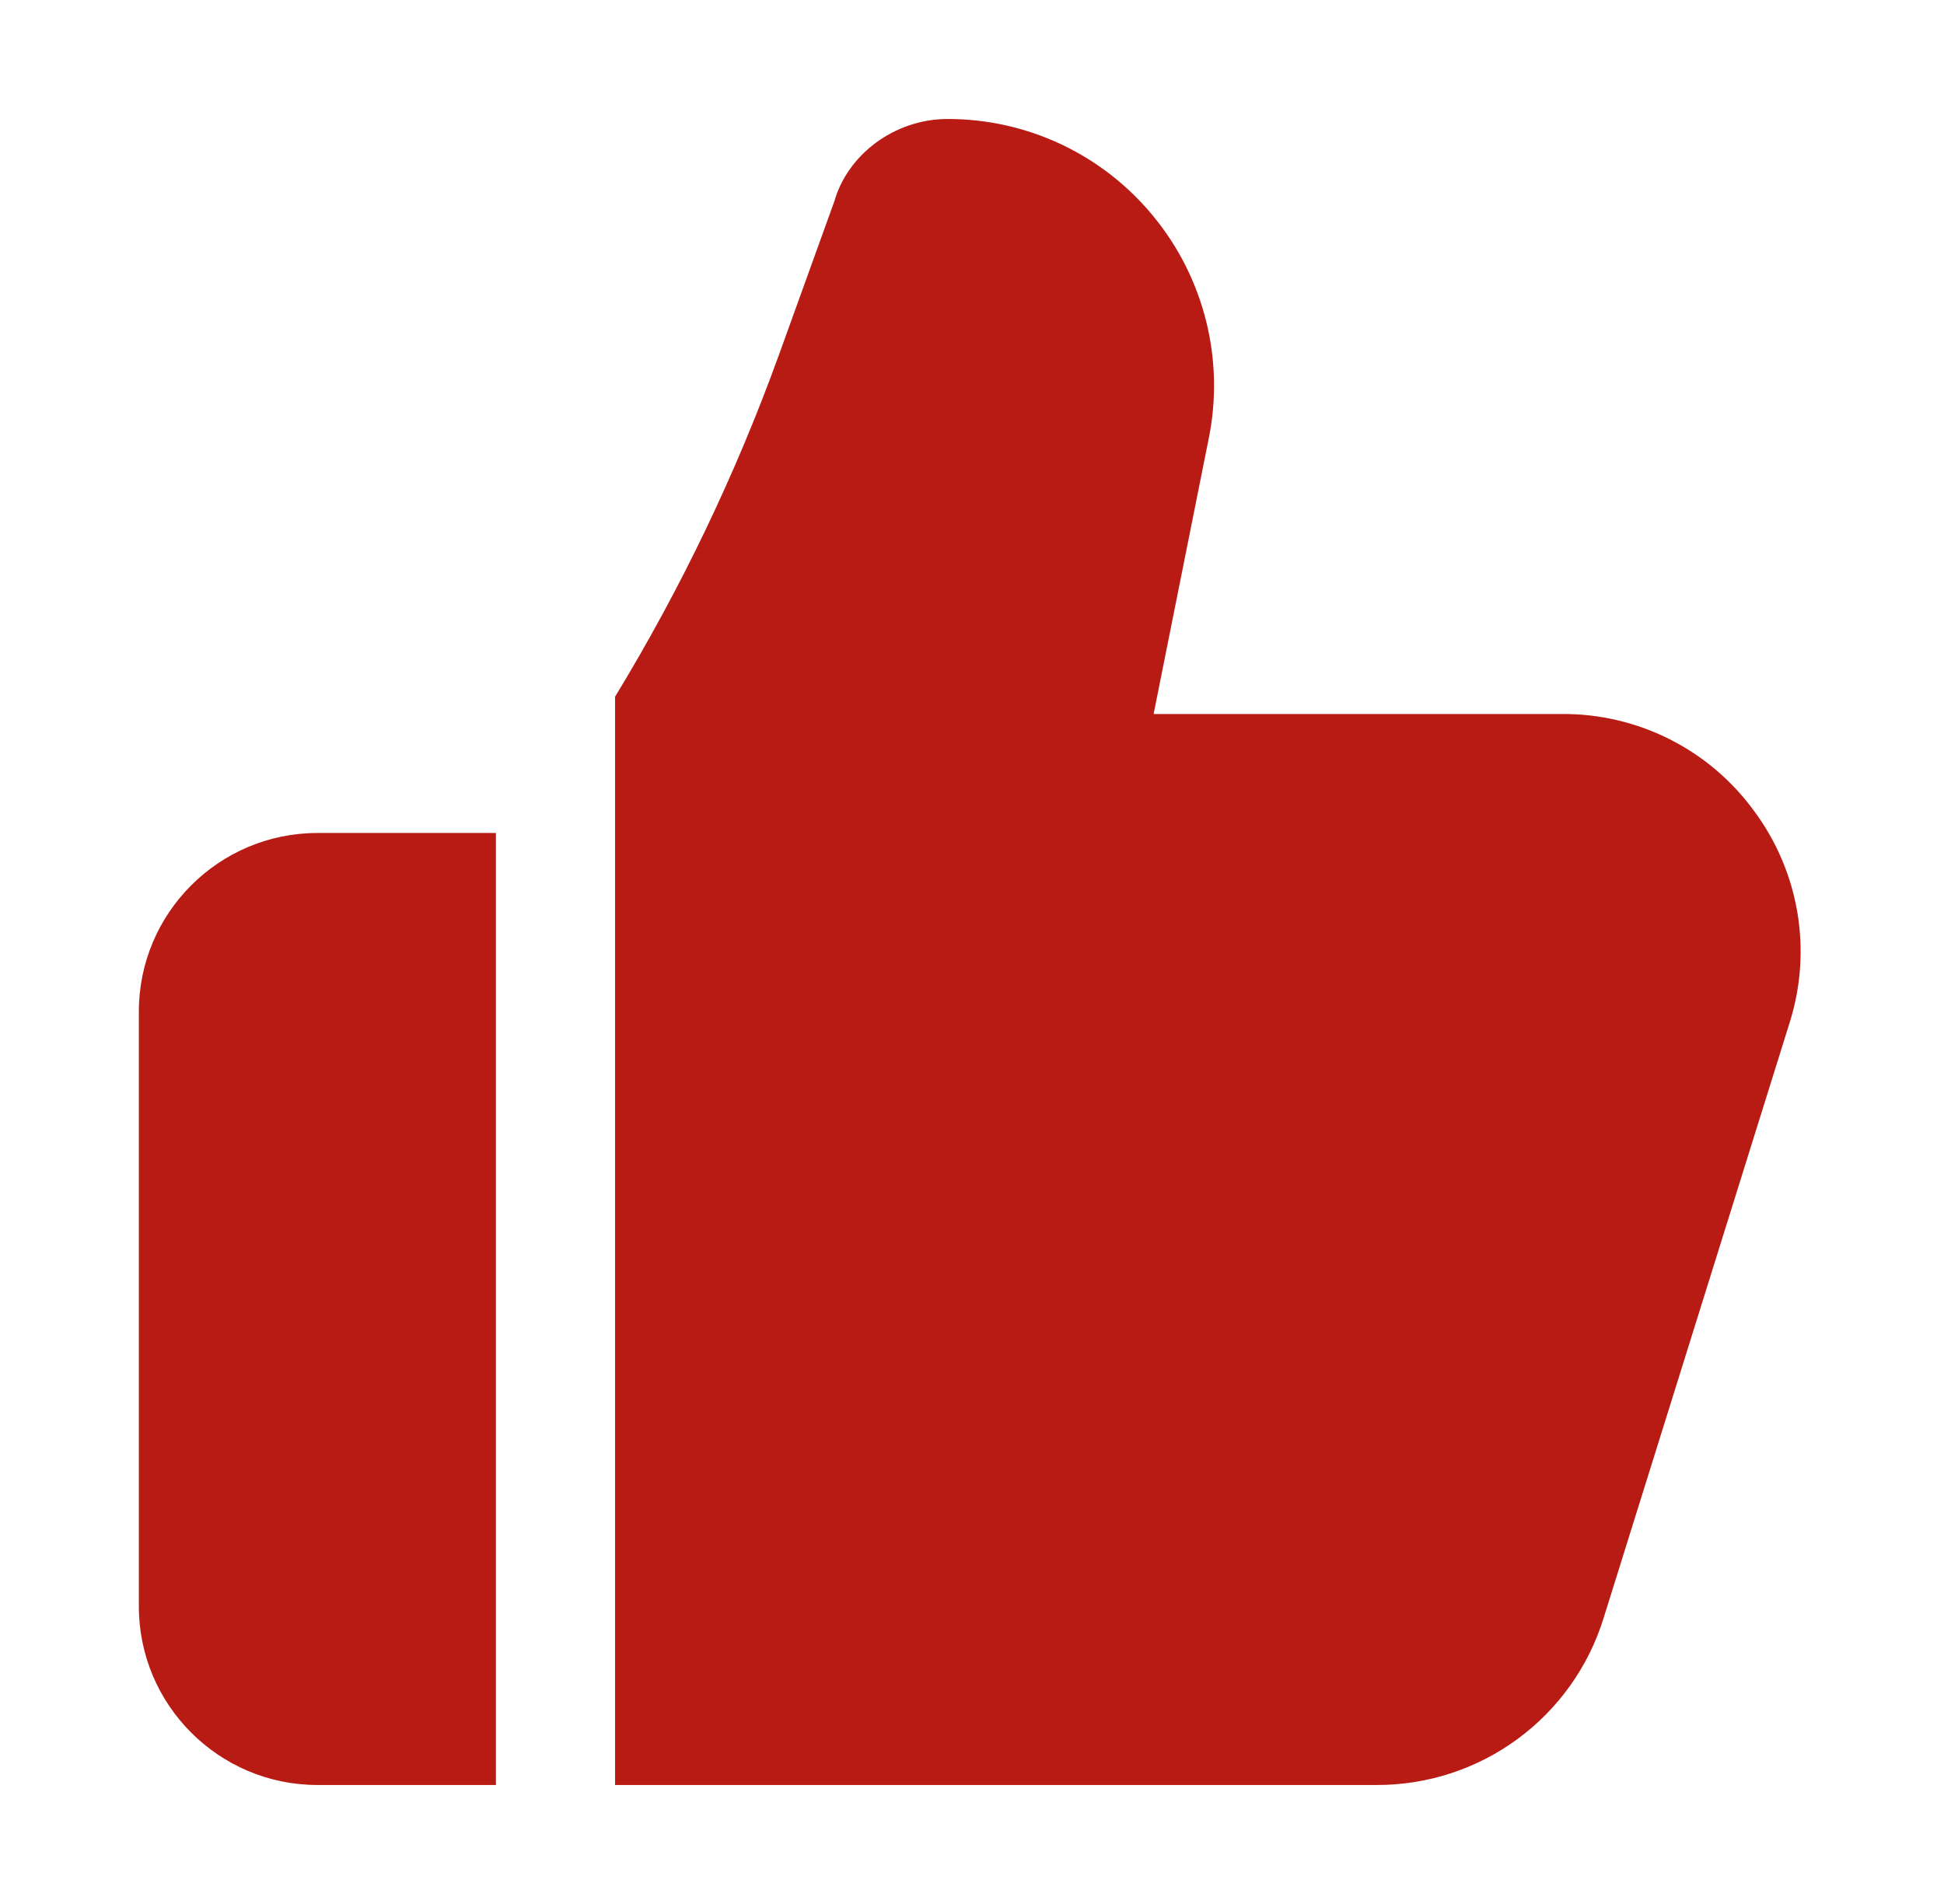 <svg width="49" height="48" viewBox="0 0 49 48" fill="none" xmlns="http://www.w3.org/2000/svg">
<path d="M3.5 25.5V40.5C3.5 42.981 5.519 45 8 45H12.5V21H8C5.519 21 3.5 23.019 3.5 25.5ZM44.213 20.445C43.659 19.683 42.931 19.064 42.09 18.639C41.249 18.214 40.319 17.995 39.377 18H29.078L30.47 11.04C30.665 10.065 30.642 9.059 30.401 8.094C30.16 7.129 29.709 6.229 29.078 5.46C28.449 4.69 27.657 4.069 26.758 3.643C25.859 3.218 24.877 2.998 23.882 3C22.55 3 21.365 3.894 21.029 5.079L19.637 8.937C18.55 11.944 17.165 14.834 15.503 17.565V45H34.694C35.974 45.005 37.222 44.598 38.253 43.839C39.284 43.081 40.044 42.011 40.421 40.788L45.107 25.788C45.392 24.89 45.46 23.938 45.305 23.009C45.149 22.08 44.775 21.201 44.213 20.445Z" fill="#B81A14"/>
</svg>
